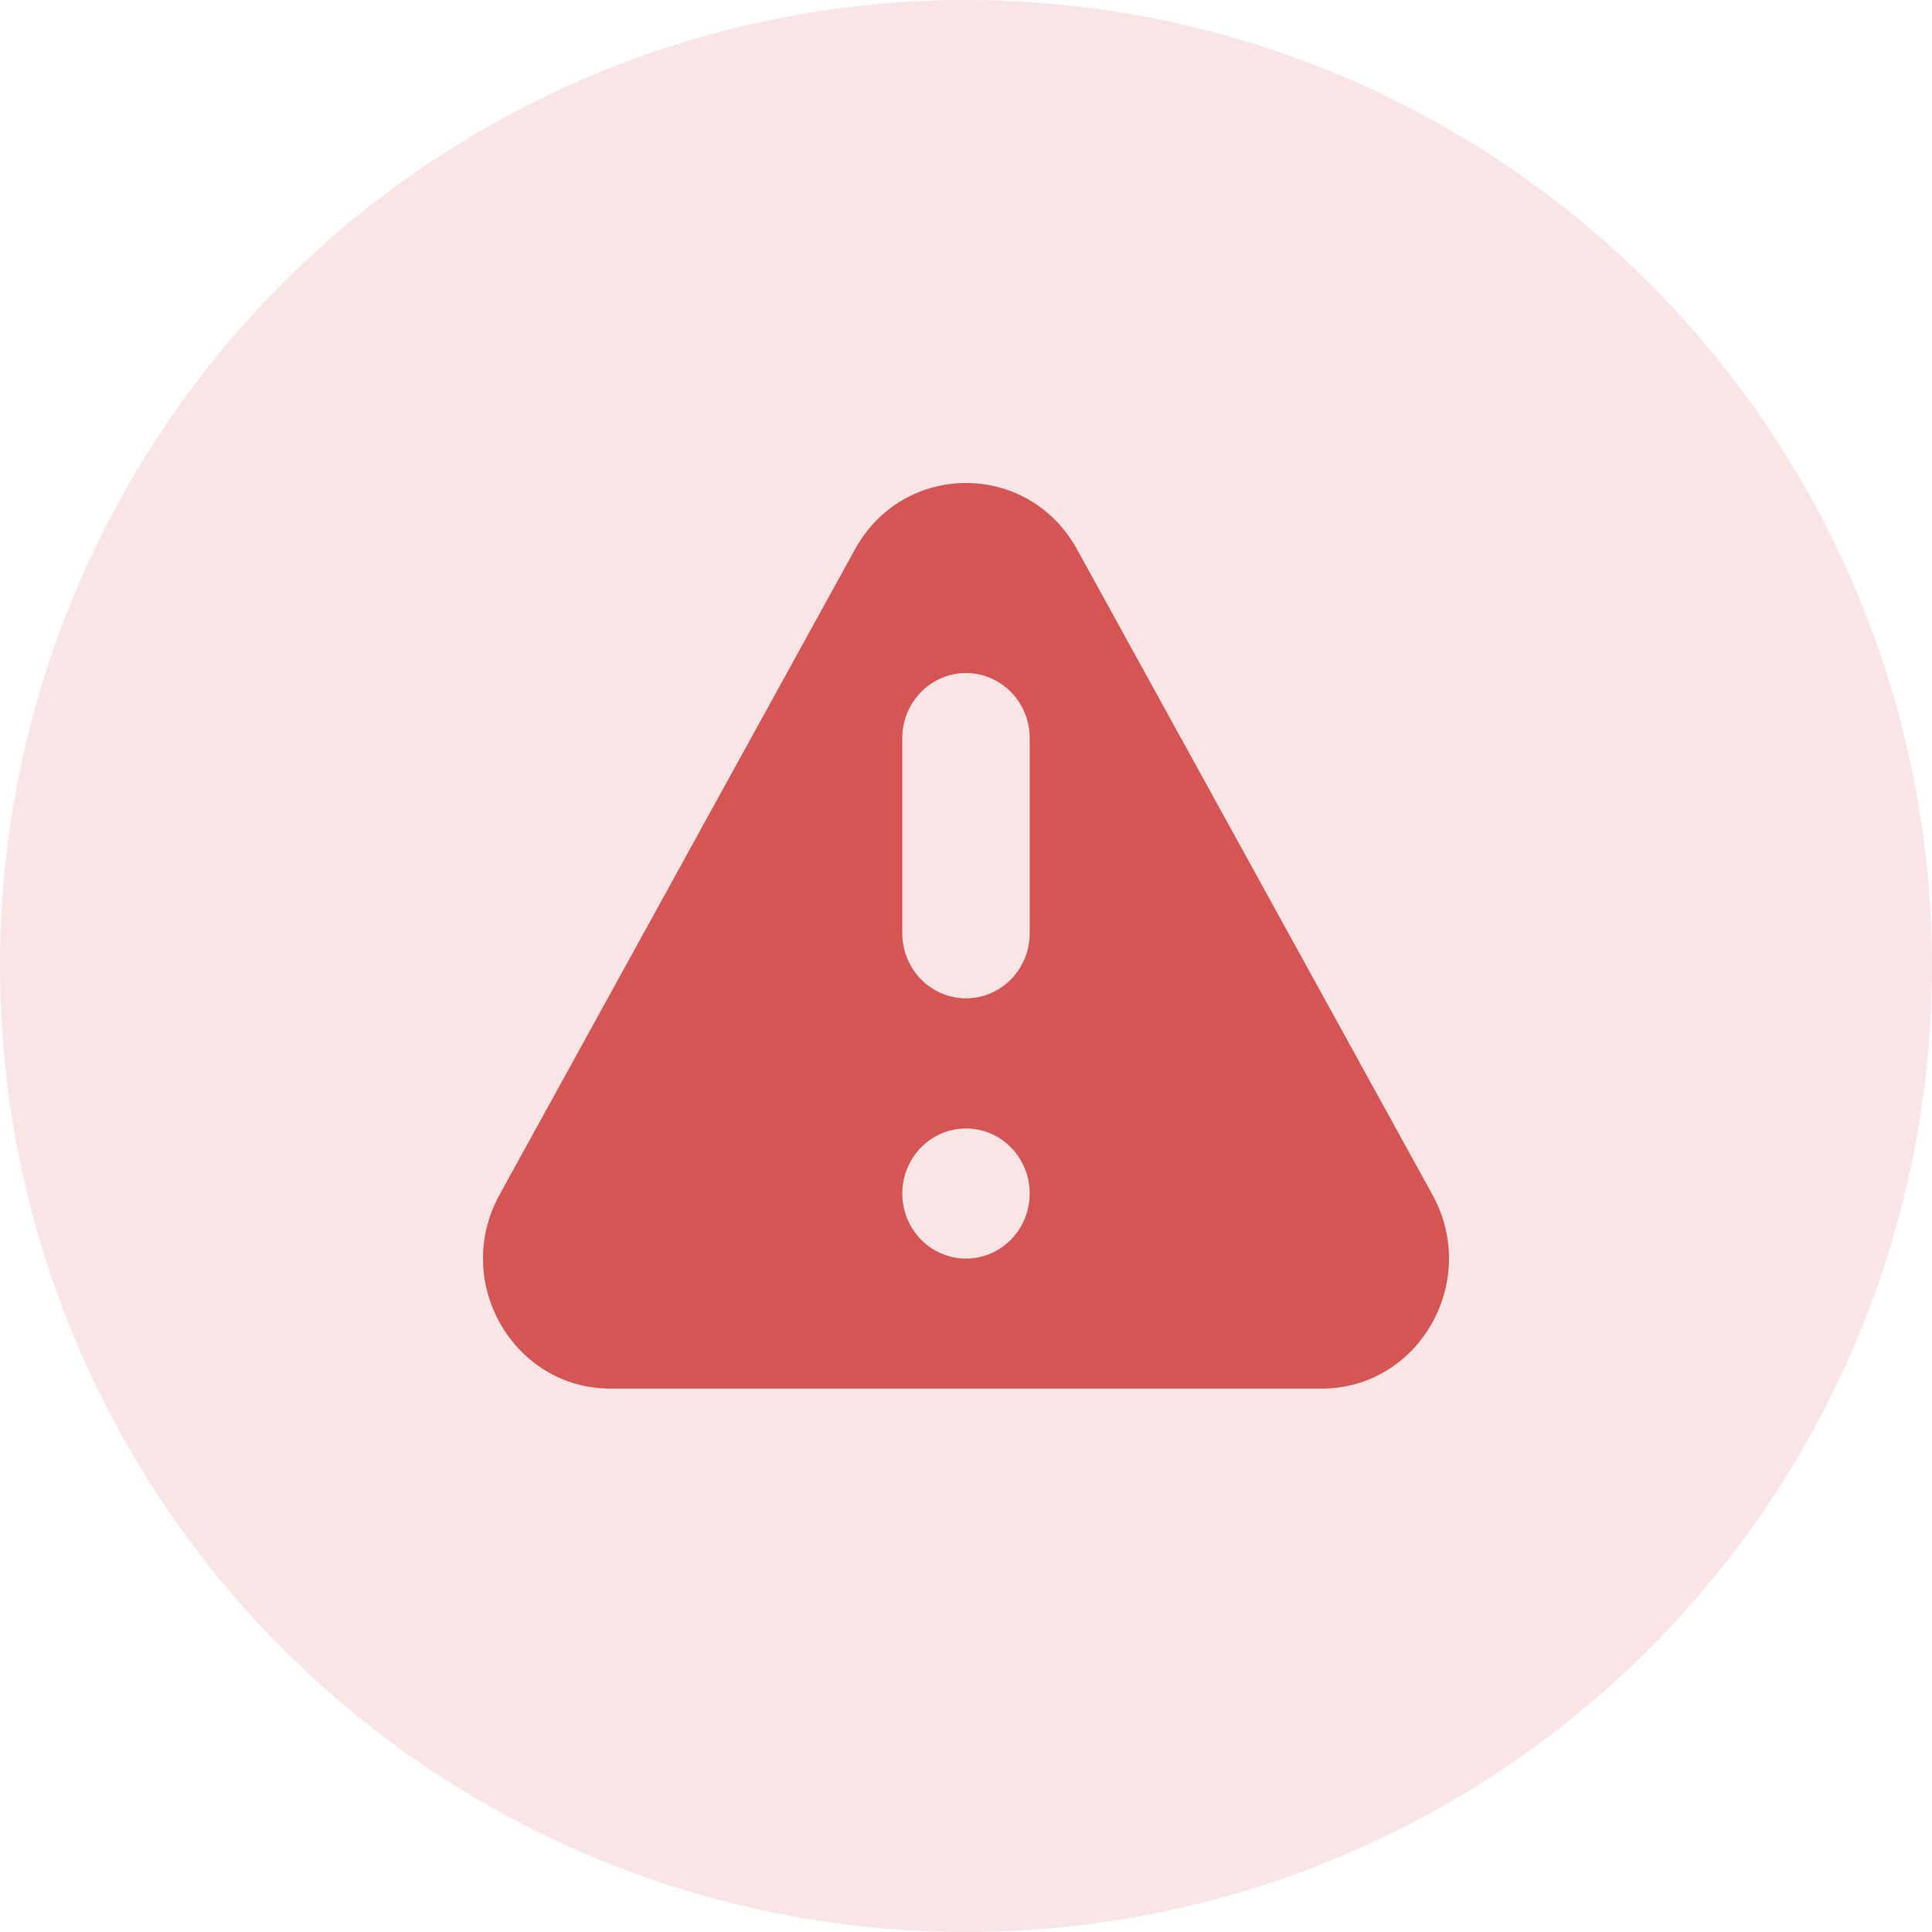 <svg width="64" height="64" viewBox="0 0 64 64" fill="none" xmlns="http://www.w3.org/2000/svg">
<circle cx="32" cy="32" r="32" fill="#D55555" fill-opacity="0.15"/>
<path fill-rule="evenodd" clip-rule="evenodd" d="M28.322 18.198C29.936 15.267 34.066 15.267 35.678 18.198L47.452 39.578C49.034 42.453 47.002 46 43.776 46H20.226C16.998 46 14.966 42.453 16.548 39.578L28.322 18.198ZM34.11 39.537C34.11 40.108 33.888 40.656 33.492 41.061C33.096 41.465 32.56 41.692 32 41.692C31.44 41.692 30.904 41.465 30.508 41.061C30.112 40.656 29.89 40.108 29.89 39.537C29.89 38.965 30.112 38.417 30.508 38.013C30.904 37.608 31.44 37.382 32 37.382C32.56 37.382 33.096 37.608 33.492 38.013C33.888 38.417 34.11 38.965 34.11 39.537ZM32 22.295C31.44 22.295 30.904 22.522 30.508 22.927C30.112 23.331 29.89 23.879 29.89 24.45V30.916C29.89 31.488 30.112 32.036 30.508 32.44C30.904 32.844 31.44 33.071 32 33.071C32.56 33.071 33.096 32.844 33.492 32.44C33.888 32.036 34.11 31.488 34.11 30.916V24.45C34.11 23.879 33.888 23.331 33.492 22.927C33.096 22.522 32.56 22.295 32 22.295Z" fill="#D55555"/>
</svg>
